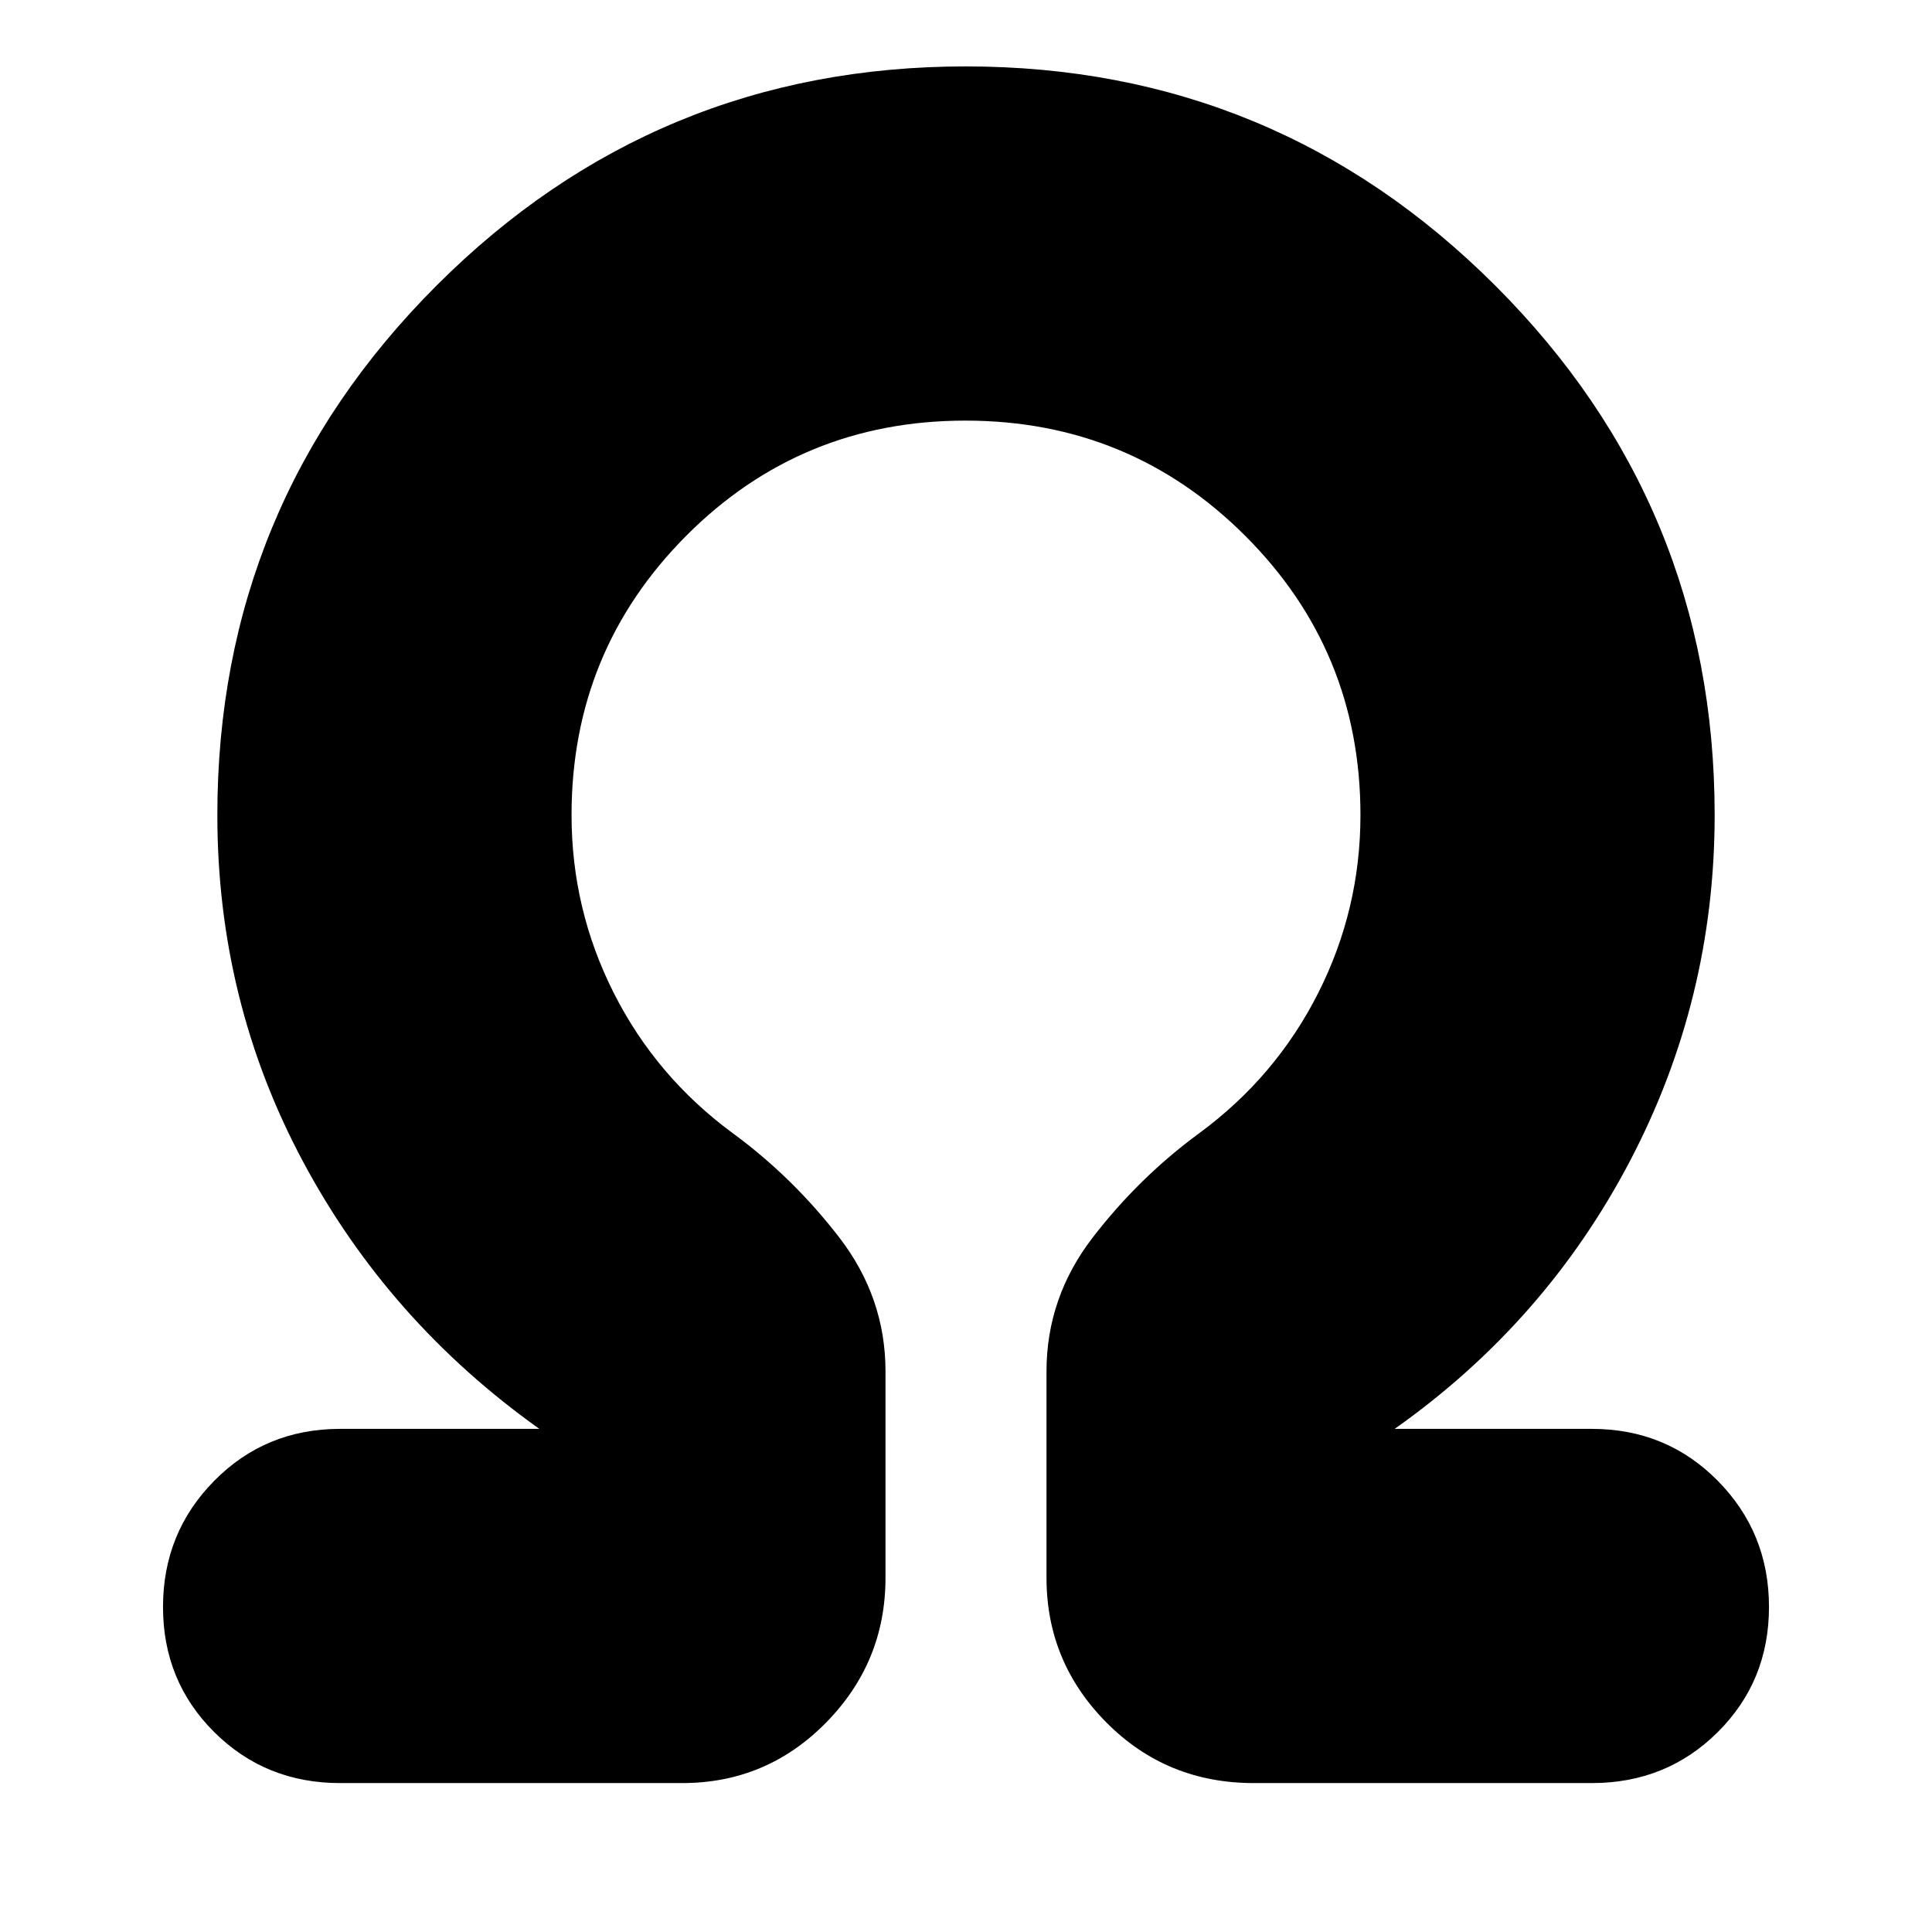 <svg xmlns="http://www.w3.org/2000/svg" height="24" viewBox="0 -960 960 960" width="24"><path d="M479.71-751Q398-751 341-693.79 284-636.58 284-555q0 46.88 21 88.44Q326-425 364-397q30 22 53 51.86t23 66.58V-176q0 41.92-29.54 71.96Q380.92-74 339-74H169q-37.08 0-62.54-25.32T81-161.53q0-36.89 25.46-62.68T169-250h99q-75.07-53.46-117.53-133Q108-462.53 108-555q0-154.15 108.89-263.08Q325.78-927 479.89-927T743-818.08Q852-709.15 852-555q0 91.49-42 171.75Q768-303 693-250h98q37.08 0 62.54 25.79T879-161.53q0 36.89-25.46 62.21T791-74H623q-43.33 0-73.17-30.04Q520-134.08 520-176v-102.56q0-36.72 23-66.58T596-397q38-28 59-69.56T676-555q0-81.58-57.29-138.79-57.3-57.21-139-57.21Z"/></svg>
